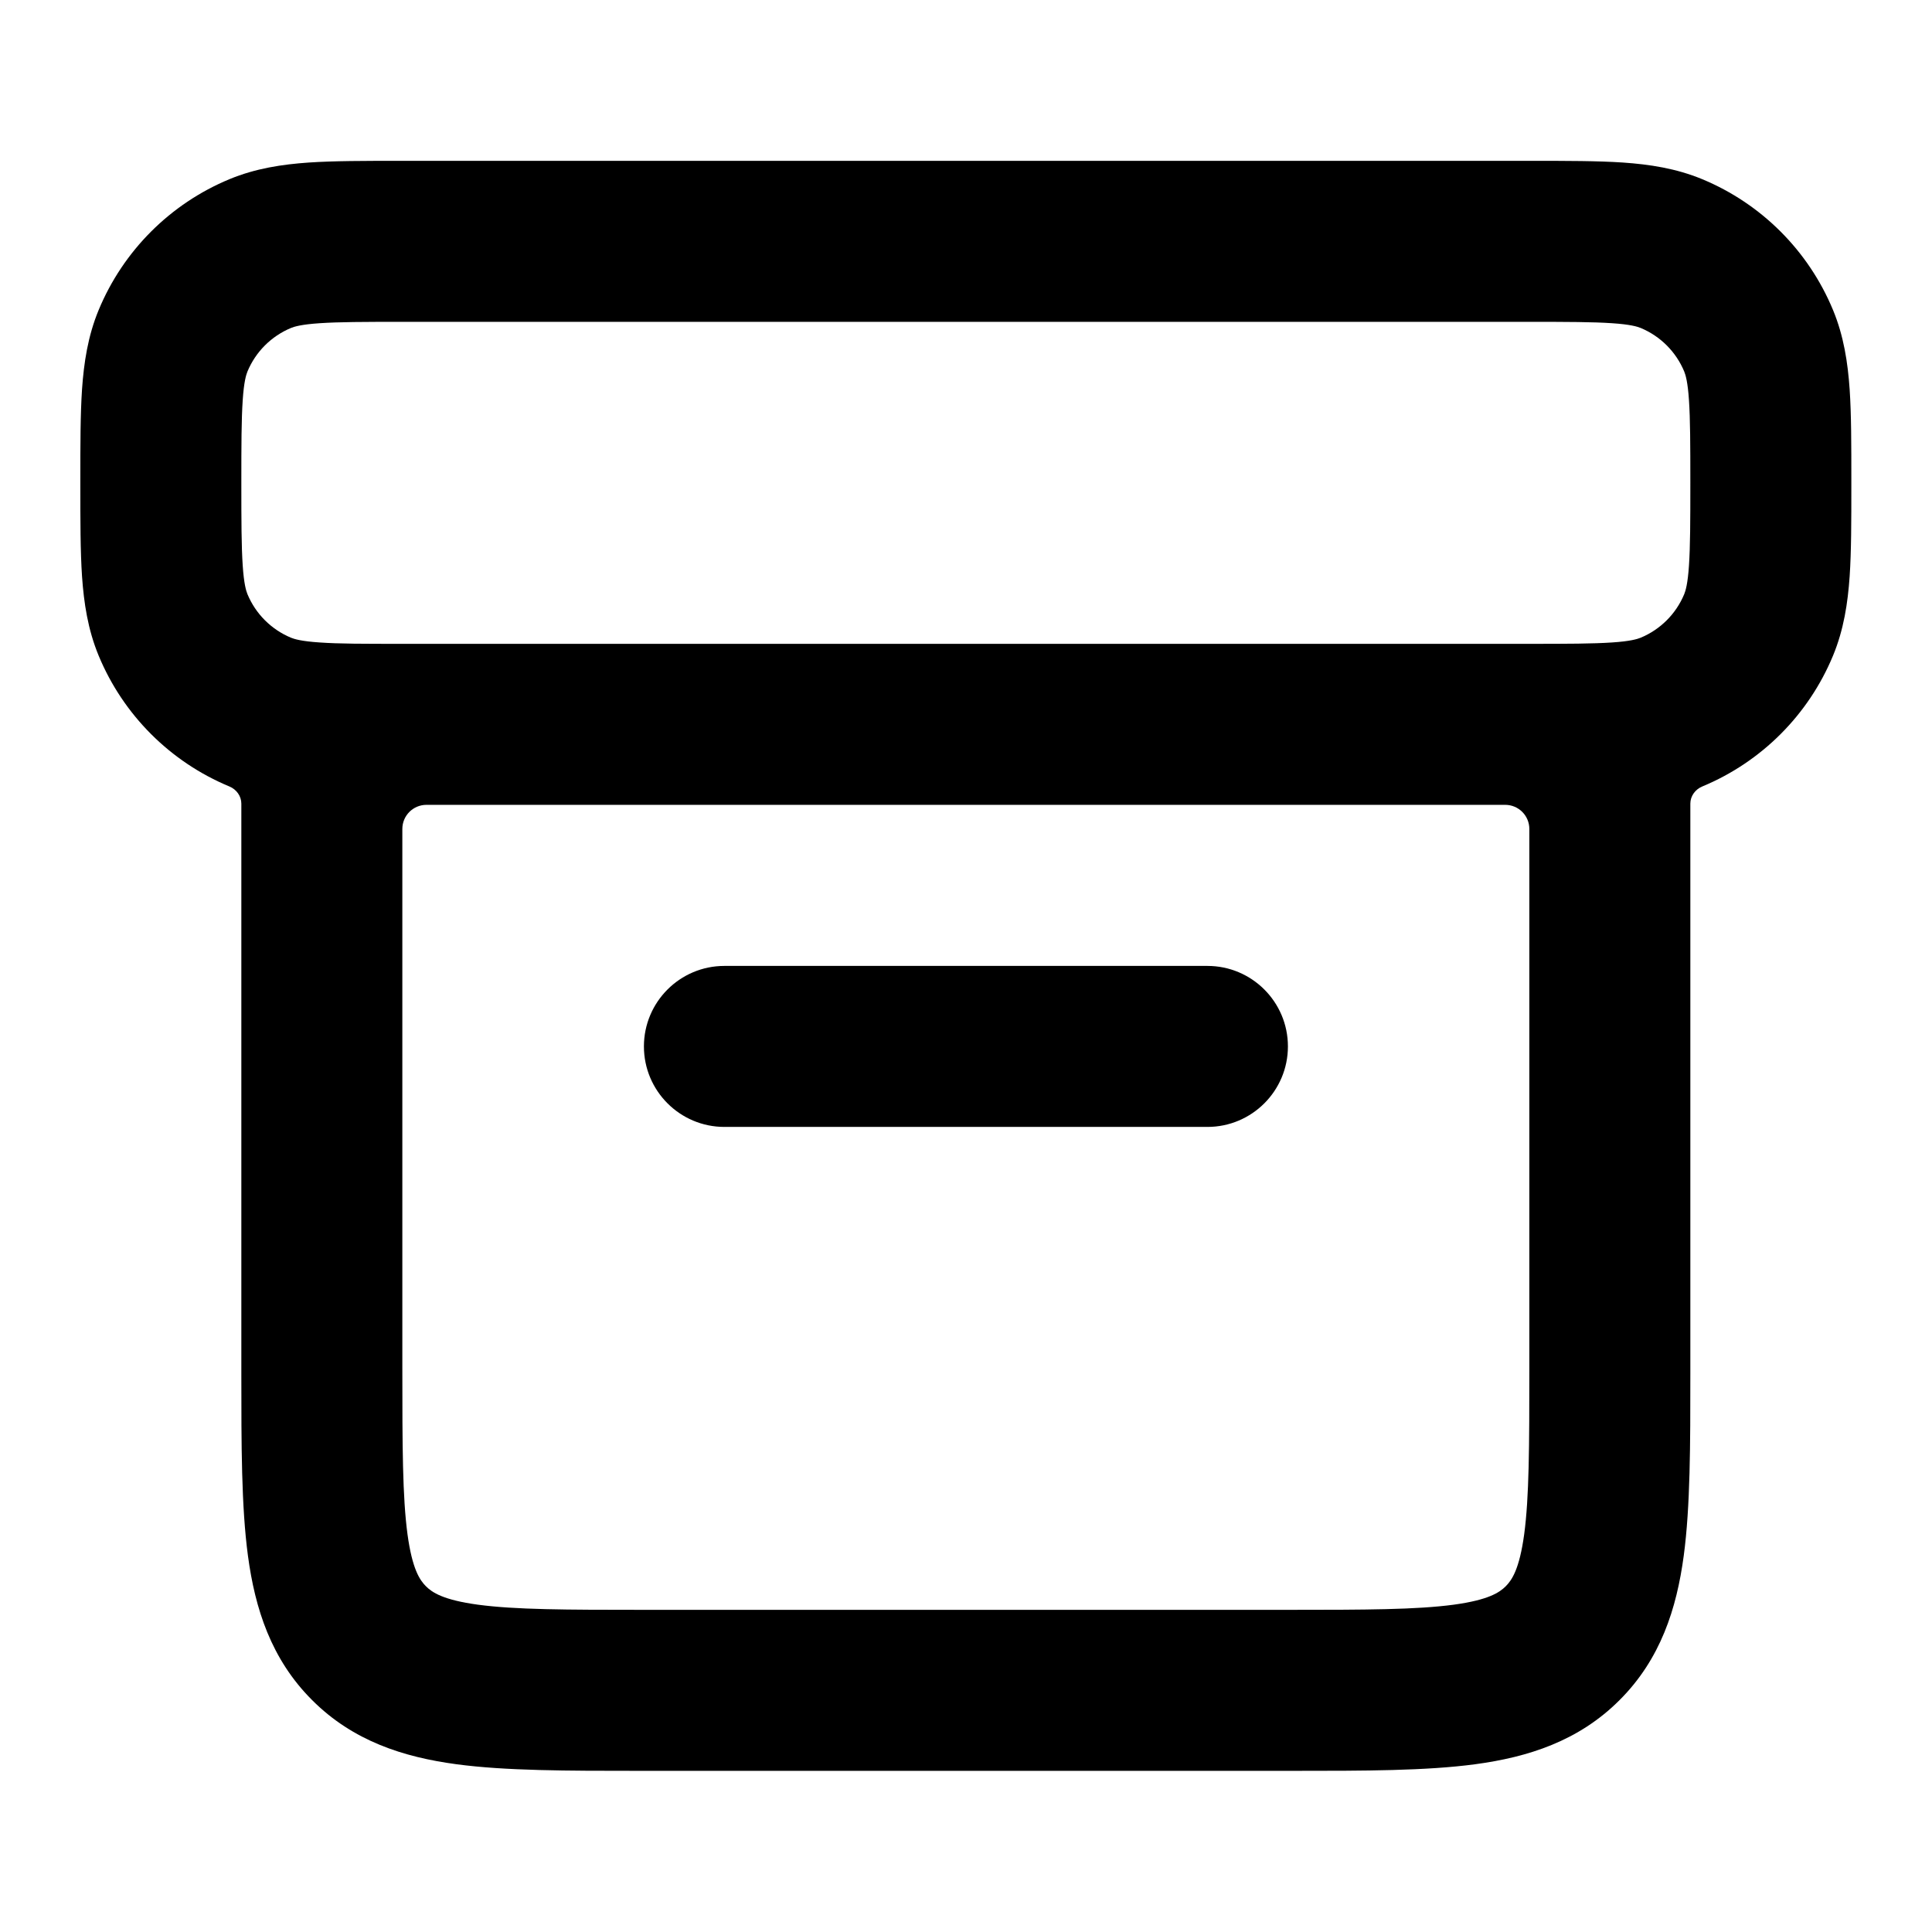 <svg width="24" height="24" viewBox="0 0 24 24" fill="none" xmlns="http://www.w3.org/2000/svg">
<path d="M8.999 13.999L14.999 13.999C15.551 13.999 15.999 13.551 15.999 12.999C15.999 12.447 15.551 11.999 14.999 11.999H8.999C8.447 11.999 7.999 12.447 7.999 12.999C7.999 13.551 8.447 13.999 8.999 13.999Z" fill="currentColor"/>
<path fill-rule="evenodd" clip-rule="evenodd" d="M20.16 2.019C20.49 2.042 20.82 2.091 21.146 2.226C21.881 2.531 22.465 3.115 22.77 3.85C22.905 4.176 22.954 4.506 22.977 4.836C22.998 5.149 22.998 5.527 22.998 5.966V6.03C22.998 6.469 22.998 6.847 22.977 7.16C22.954 7.49 22.905 7.82 22.77 8.146C22.465 8.881 21.881 9.465 21.146 9.77C21.059 9.806 20.998 9.889 20.998 9.983L20.998 17.064C20.998 17.95 20.998 18.714 20.916 19.326C20.828 19.981 20.629 20.61 20.119 21.119C19.61 21.629 18.981 21.828 18.326 21.916C17.714 21.998 16.95 21.998 16.064 21.998H7.932C7.046 21.998 6.282 21.998 5.67 21.916C5.015 21.828 4.386 21.629 3.877 21.119C3.367 20.61 3.168 19.981 3.08 19.326C2.998 18.714 2.998 17.95 2.998 17.064L2.998 9.983C2.998 9.889 2.937 9.806 2.85 9.77C2.115 9.465 1.531 8.881 1.226 8.146C1.091 7.82 1.042 7.49 1.019 7.16C0.998 6.847 0.998 6.469 0.998 6.03L0.998 5.966C0.998 5.527 0.998 5.149 1.019 4.836C1.042 4.506 1.091 4.176 1.226 3.85C1.531 3.115 2.115 2.531 2.85 2.226C3.176 2.091 3.506 2.042 3.836 2.019C4.149 1.998 4.527 1.998 4.966 1.998L19.03 1.998C19.469 1.998 19.847 1.998 20.16 2.019ZM20.024 4.015C19.787 3.999 19.478 3.998 18.998 3.998L4.998 3.998C4.518 3.998 4.209 3.999 3.972 4.015C3.744 4.03 3.657 4.057 3.615 4.074C3.37 4.176 3.176 4.37 3.074 4.615C3.057 4.657 3.03 4.744 3.015 4.972C2.999 5.209 2.998 5.518 2.998 5.998C2.998 6.478 2.999 6.787 3.015 7.024C3.03 7.252 3.057 7.339 3.074 7.381C3.176 7.626 3.37 7.82 3.615 7.922C3.657 7.939 3.744 7.966 3.972 7.981C4.209 7.998 4.518 7.998 4.998 7.998L18.998 7.998C19.478 7.998 19.787 7.997 20.024 7.981C20.252 7.966 20.339 7.939 20.381 7.922C20.626 7.82 20.82 7.626 20.922 7.381C20.939 7.339 20.966 7.252 20.981 7.024C20.997 6.787 20.998 6.478 20.998 5.998C20.998 5.518 20.997 5.209 20.981 4.972C20.966 4.744 20.939 4.657 20.922 4.615C20.82 4.37 20.626 4.176 20.381 4.074C20.339 4.057 20.252 4.03 20.024 4.015ZM4.998 16.998L4.998 10.298C4.998 10.132 5.132 9.998 5.298 9.998L18.698 9.998C18.864 9.998 18.998 10.132 18.998 10.298L18.998 16.998C18.998 17.969 18.996 18.597 18.934 19.059C18.875 19.493 18.781 19.629 18.705 19.705C18.629 19.781 18.493 19.875 18.059 19.934C17.597 19.996 16.969 19.998 15.998 19.998H7.998C7.027 19.998 6.399 19.996 5.937 19.934C5.503 19.875 5.367 19.781 5.291 19.705C5.215 19.629 5.121 19.493 5.062 19.059C5 18.597 4.998 17.969 4.998 16.998Z" fill="currentColor"/>
</svg>
